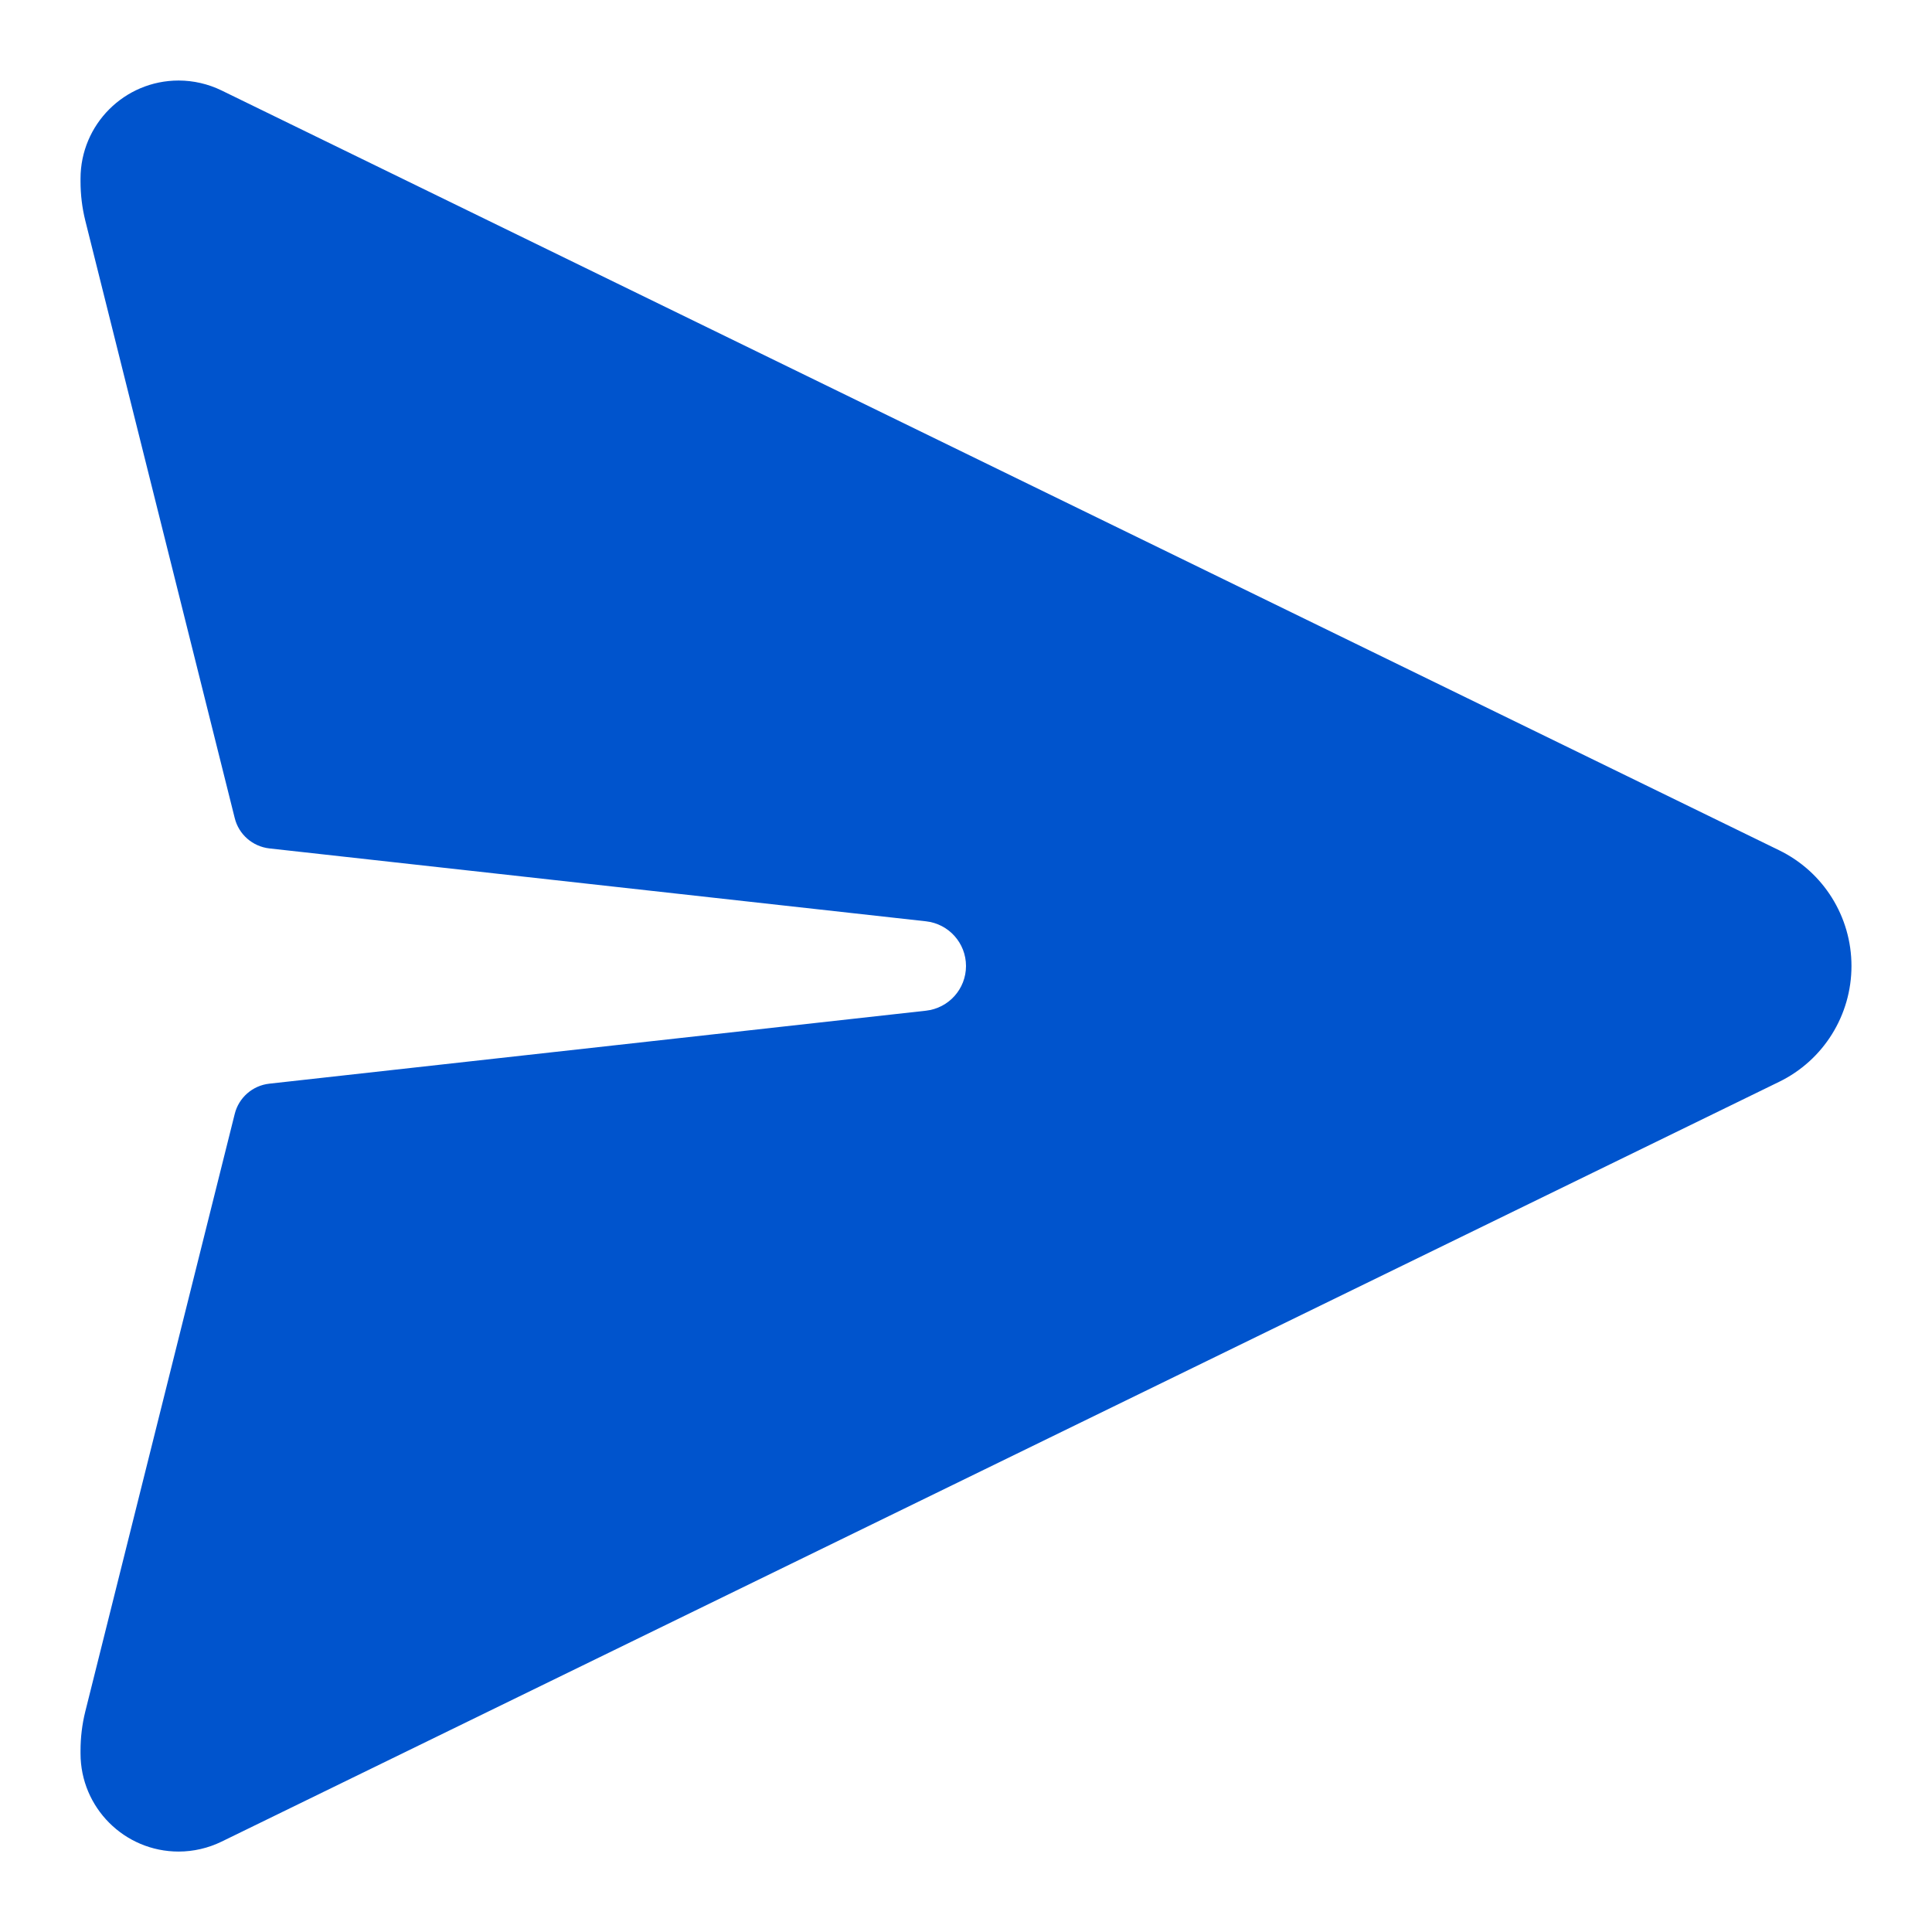 <svg width="22" height="22" viewBox="0 0 22 22" fill="none" xmlns="http://www.w3.org/2000/svg">
<path d="M20.259 9.682L2.523 1.03C2.371 0.956 2.203 0.917 2.034 0.917C1.417 0.917 0.917 1.417 0.917 2.034V2.066C0.917 2.216 0.935 2.366 0.971 2.511L2.673 9.316C2.719 9.502 2.876 9.639 3.067 9.661L10.544 10.491C10.804 10.52 11 10.739 11 11C11 11.261 10.804 11.48 10.544 11.509L3.067 12.34C2.876 12.361 2.719 12.499 2.673 12.684L0.971 19.49C0.935 19.635 0.917 19.785 0.917 19.934V19.967C0.917 20.584 1.417 21.084 2.034 21.084C2.203 21.084 2.371 21.045 2.523 20.971L20.259 12.319C20.764 12.073 21.083 11.561 21.083 11C21.083 10.439 20.764 9.928 20.259 9.682Z" fill="#0054CD"/>
</svg>
